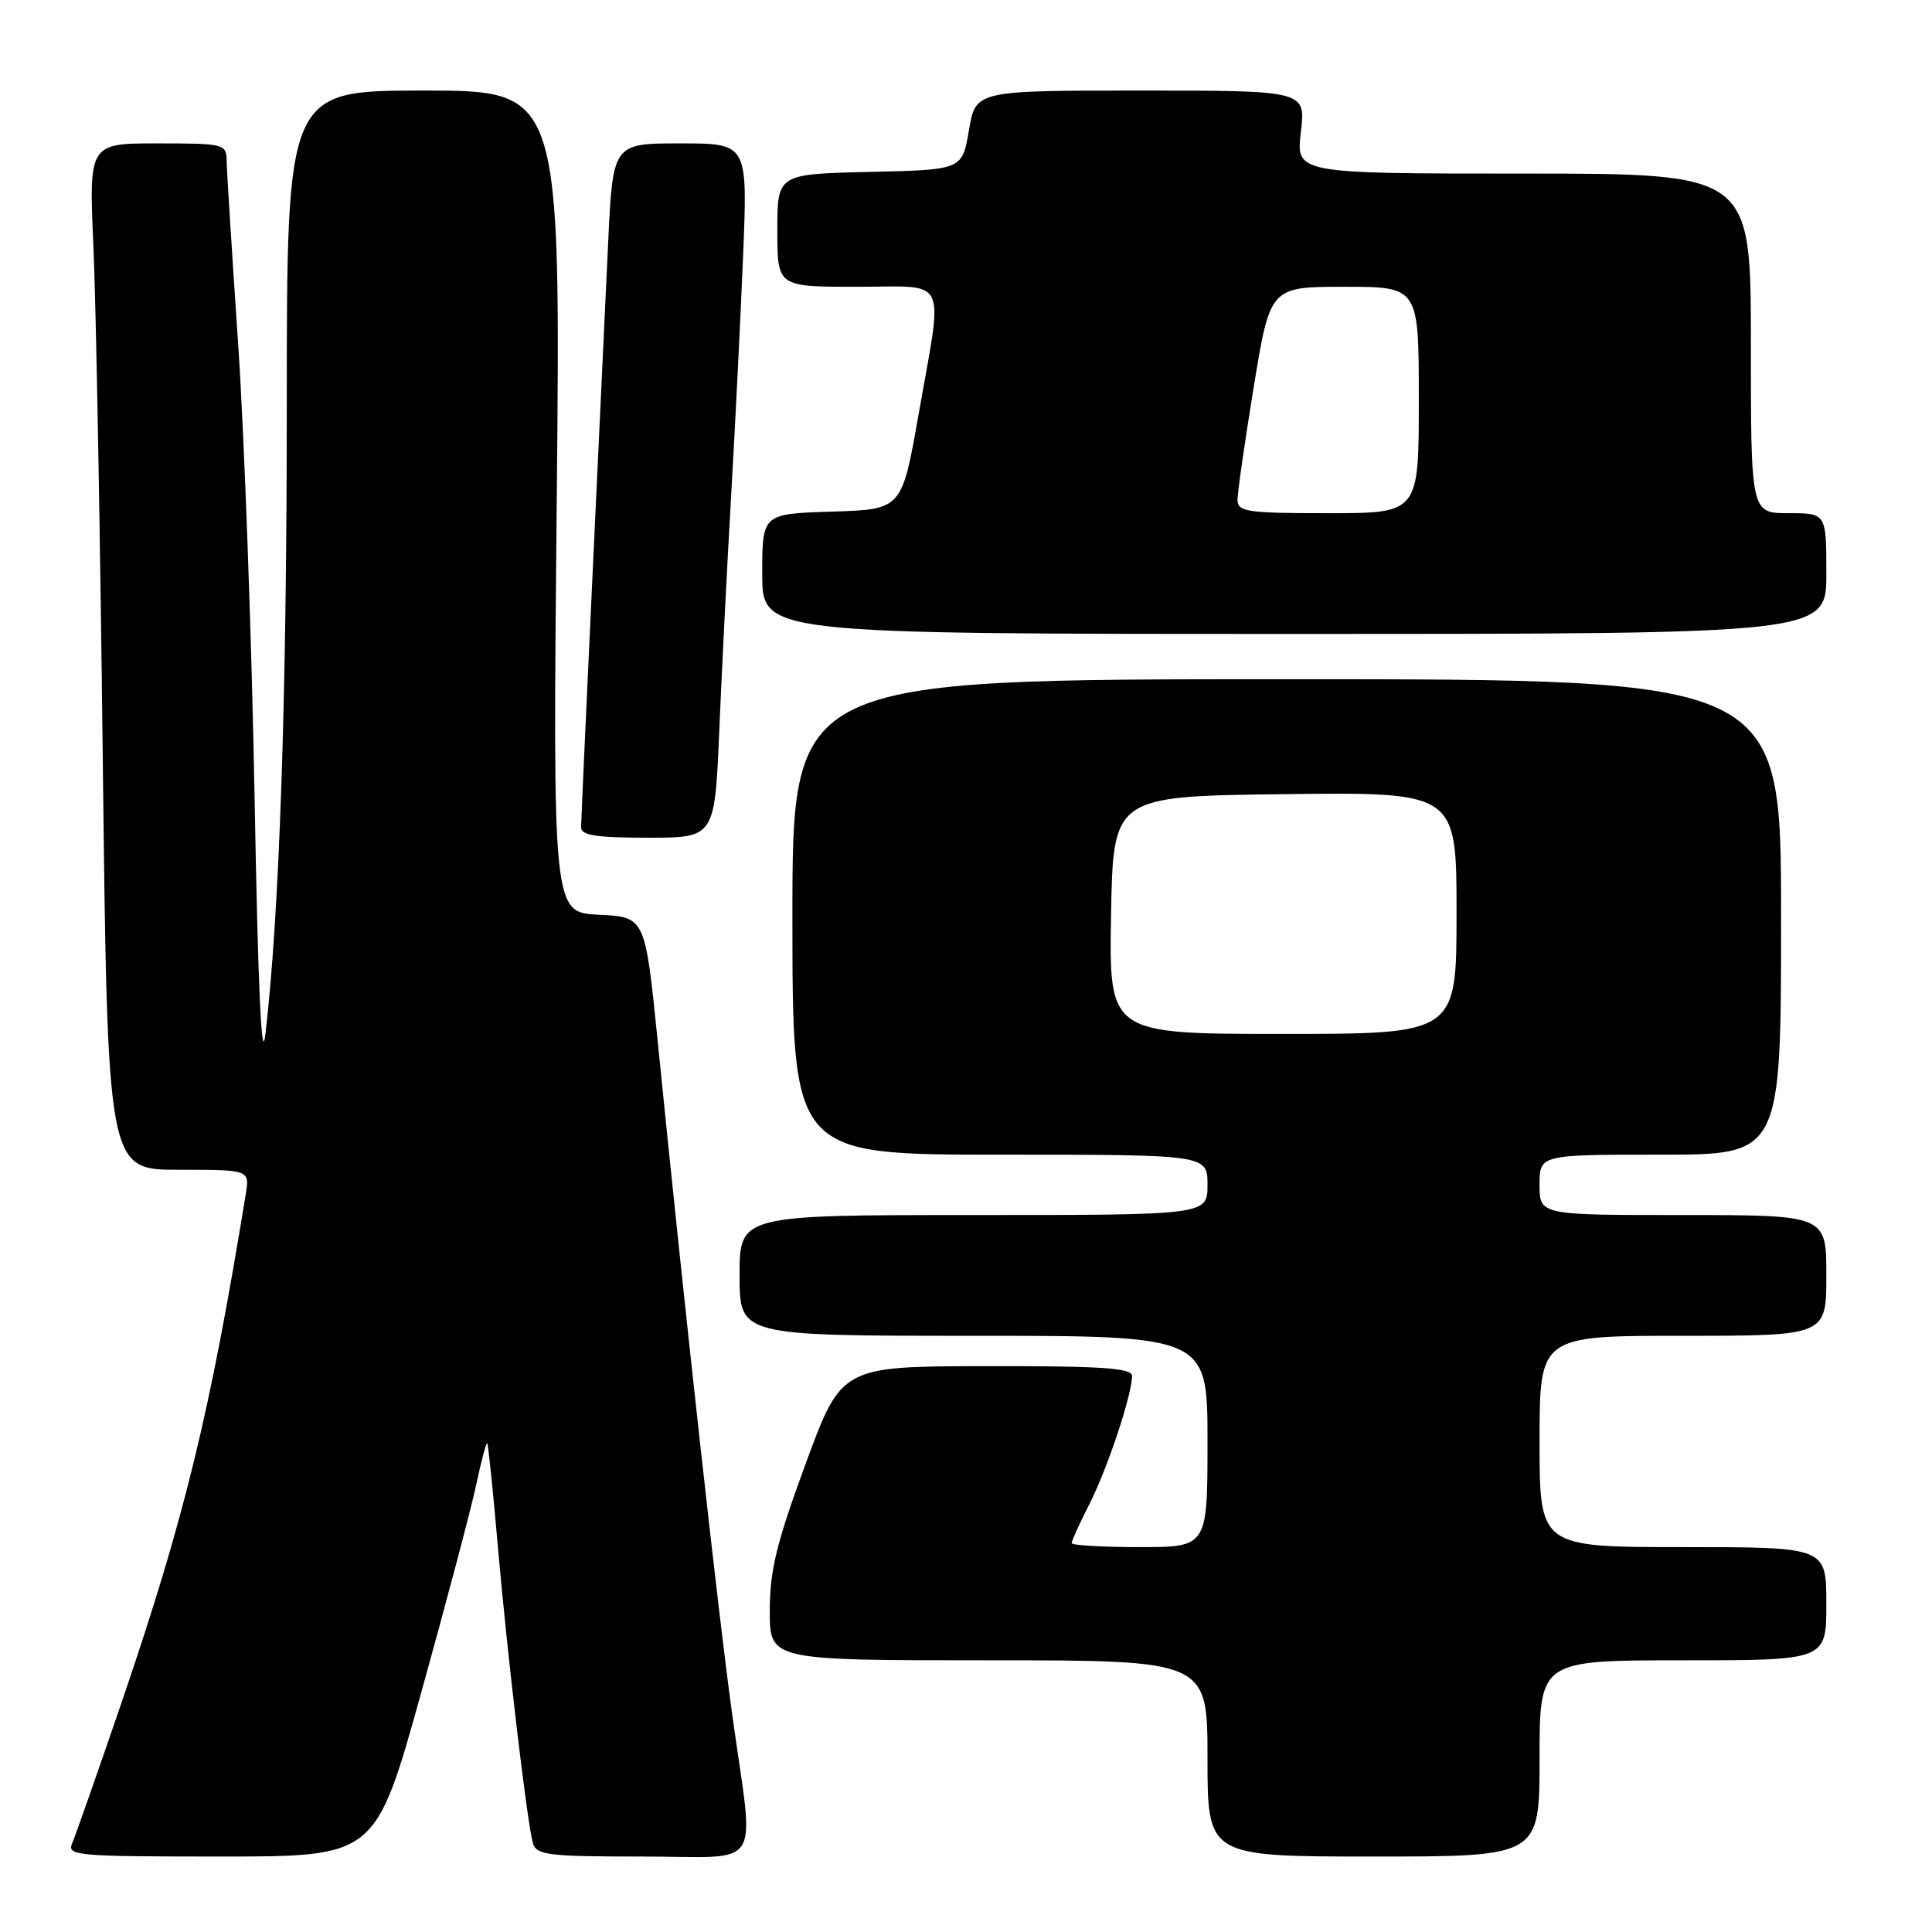 <?xml version="1.0" encoding="UTF-8" standalone="no"?>
<!DOCTYPE svg PUBLIC "-//W3C//DTD SVG 1.1//EN" "http://www.w3.org/Graphics/SVG/1.1/DTD/svg11.dtd" >
<svg xmlns="http://www.w3.org/2000/svg" xmlns:xlink="http://www.w3.org/1999/xlink" version="1.1" viewBox="0 0 256 256">
 <g >
 <path fill="currentColor"
d=" M 55.82 224.25 C 59.15 212.29 62.42 199.91 63.10 196.74 C 63.77 193.58 64.43 191.10 64.56 191.24 C 64.69 191.38 65.31 197.35 65.93 204.50 C 67.20 219.14 69.85 241.60 70.62 244.25 C 71.08 245.81 72.66 246.00 85.07 246.00 C 101.44 246.00 99.95 248.30 97.06 227.47 C 95.21 214.19 90.74 173.80 87.15 138.00 C 85.49 121.50 85.49 121.50 79.36 121.21 C 73.24 120.91 73.24 120.91 73.77 66.46 C 74.30 12.00 74.30 12.00 56.15 12.00 C 38.00 12.00 38.00 12.00 38.00 53.89 C 38.00 92.65 37.03 121.11 35.17 137.02 C 34.66 141.38 34.19 131.04 33.73 105.50 C 33.35 84.60 32.37 57.60 31.55 45.50 C 30.73 33.40 30.04 22.49 30.03 21.25 C 30.00 19.08 29.66 19.00 20.88 19.00 C 11.77 19.00 11.77 19.00 12.38 32.75 C 12.72 40.31 13.28 70.91 13.62 100.75 C 14.25 155.00 14.25 155.00 23.67 155.00 C 33.09 155.00 33.09 155.00 32.56 158.25 C 27.81 187.39 24.44 201.18 16.14 225.50 C 12.94 234.85 9.98 243.29 9.56 244.25 C 8.84 245.88 10.13 246.00 29.28 246.00 C 49.77 246.00 49.77 246.00 55.82 224.25 Z  M 204.00 233.00 C 204.00 220.00 204.00 220.00 223.00 220.00 C 242.00 220.00 242.00 220.00 242.00 212.50 C 242.00 205.00 242.00 205.00 223.00 205.00 C 204.00 205.00 204.00 205.00 204.00 191.00 C 204.00 177.00 204.00 177.00 223.00 177.00 C 242.00 177.00 242.00 177.00 242.00 169.00 C 242.00 161.00 242.00 161.00 223.00 161.00 C 204.00 161.00 204.00 161.00 204.00 157.00 C 204.00 153.00 204.00 153.00 220.00 153.00 C 236.00 153.00 236.00 153.00 236.00 121.50 C 236.00 90.00 236.00 90.00 170.50 90.00 C 105.00 90.00 105.00 90.00 105.00 121.50 C 105.00 153.00 105.00 153.00 132.50 153.00 C 160.00 153.00 160.00 153.00 160.00 157.00 C 160.00 161.00 160.00 161.00 129.00 161.00 C 98.00 161.00 98.00 161.00 98.00 169.00 C 98.00 177.00 98.00 177.00 129.00 177.00 C 160.00 177.00 160.00 177.00 160.00 191.00 C 160.00 205.00 160.00 205.00 151.00 205.00 C 146.05 205.00 142.00 204.76 142.00 204.47 C 142.00 204.17 143.07 201.81 144.39 199.22 C 146.78 194.49 150.00 184.80 150.00 182.32 C 150.00 181.27 146.03 181.00 130.75 181.02 C 111.50 181.05 111.50 181.05 106.75 193.96 C 102.88 204.49 102.00 208.09 102.00 213.44 C 102.00 220.00 102.00 220.00 131.00 220.00 C 160.00 220.00 160.00 220.00 160.00 233.00 C 160.00 246.00 160.00 246.00 182.00 246.00 C 204.00 246.00 204.00 246.00 204.00 233.00 Z  M 95.31 96.75 C 95.64 88.91 96.35 74.85 96.89 65.50 C 97.43 56.15 98.14 41.86 98.47 33.75 C 99.07 19.00 99.07 19.00 90.14 19.00 C 81.20 19.00 81.20 19.00 80.58 32.25 C 80.24 39.54 79.30 59.62 78.48 76.88 C 77.67 94.14 77.00 108.87 77.00 109.63 C 77.00 110.69 79.02 111.00 85.85 111.00 C 94.71 111.00 94.71 111.00 95.31 96.75 Z  M 242.00 76.00 C 242.00 68.00 242.00 68.00 237.00 68.00 C 232.00 68.00 232.00 68.00 232.00 45.50 C 232.00 23.00 232.00 23.00 201.86 23.00 C 171.72 23.00 171.72 23.00 172.37 17.50 C 173.02 12.00 173.02 12.00 151.15 12.00 C 129.28 12.00 129.28 12.00 128.39 17.25 C 127.50 22.50 127.50 22.50 115.25 22.78 C 103.00 23.06 103.00 23.06 103.00 30.53 C 103.00 38.00 103.00 38.00 113.50 38.00 C 125.86 38.00 125.00 36.21 121.70 55.00 C 119.50 67.50 119.50 67.50 110.25 67.79 C 101.00 68.08 101.00 68.08 101.00 76.04 C 101.00 84.00 101.00 84.00 171.50 84.00 C 242.00 84.00 242.00 84.00 242.00 76.00 Z  M 147.22 121.25 C 147.50 105.50 147.50 105.50 170.25 105.23 C 193.00 104.96 193.00 104.96 193.00 120.98 C 193.00 137.00 193.00 137.00 169.97 137.00 C 146.95 137.00 146.95 137.00 147.22 121.25 Z  M 163.98 66.25 C 163.97 65.29 164.94 58.54 166.13 51.25 C 168.30 38.00 168.30 38.00 178.15 38.00 C 188.00 38.00 188.00 38.00 188.00 53.00 C 188.00 68.00 188.00 68.00 176.00 68.00 C 165.25 68.00 164.00 67.82 163.98 66.25 Z "/>
</g>
</svg>